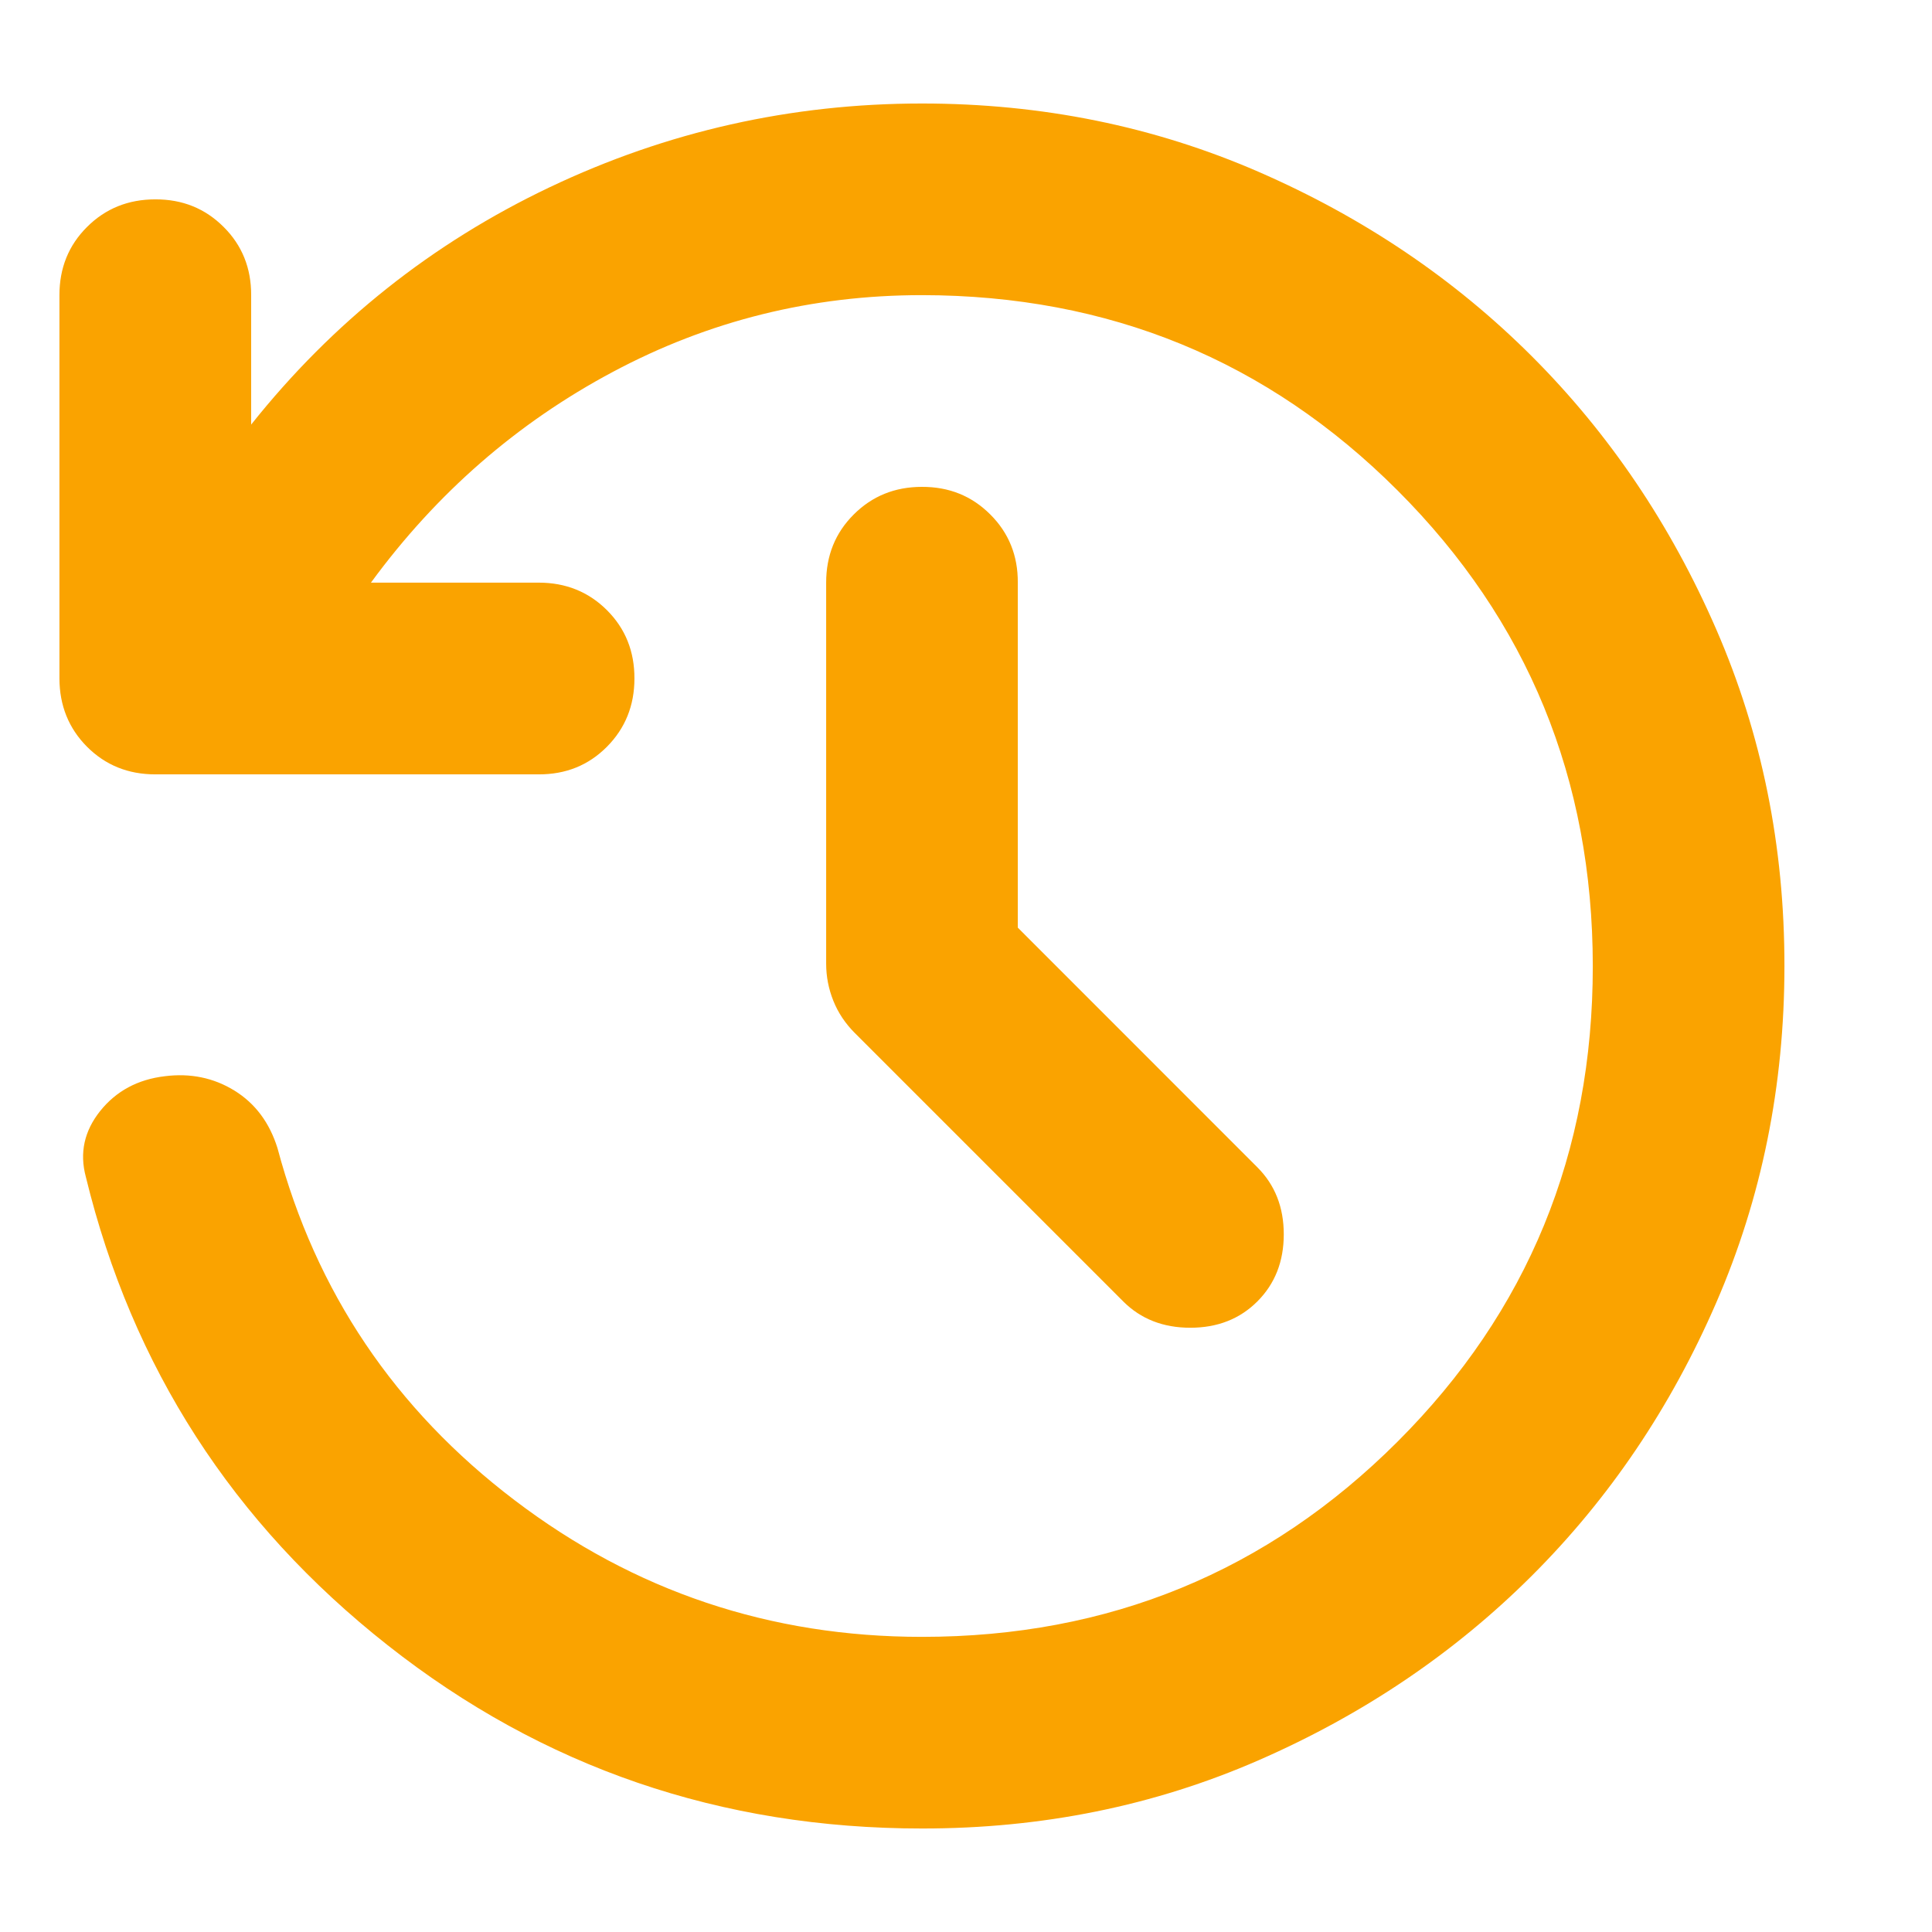 <svg width="21" height="21" viewBox="0 0 21 21" fill="none" xmlns="http://www.w3.org/2000/svg">
<g clip-path="url(#clip0_3106_35613)">
<path d="M10.021 19.875C7.834 19.875 5.898 19.211 4.214 17.883C2.53 16.556 1.436 14.858 0.933 12.792C0.863 12.531 0.916 12.293 1.089 12.076C1.263 11.859 1.497 11.733 1.792 11.698C2.07 11.663 2.322 11.715 2.548 11.854C2.773 11.993 2.929 12.201 3.016 12.479C3.433 14.042 4.292 15.318 5.594 16.307C6.896 17.297 8.372 17.792 10.021 17.792C12.053 17.792 13.776 17.084 15.191 15.67C16.607 14.255 17.314 12.532 17.313 10.5C17.312 8.468 16.605 6.745 15.191 5.331C13.777 3.917 12.054 3.21 10.021 3.208C8.824 3.208 7.704 3.486 6.662 4.042C5.62 4.597 4.744 5.361 4.032 6.333H5.855C6.15 6.333 6.398 6.433 6.598 6.633C6.798 6.833 6.897 7.081 6.896 7.375C6.896 7.669 6.796 7.917 6.596 8.118C6.397 8.318 6.15 8.418 5.855 8.417H1.688C1.393 8.417 1.146 8.317 0.946 8.117C0.747 7.917 0.647 7.669 0.646 7.375V3.208C0.646 2.913 0.746 2.666 0.946 2.467C1.146 2.267 1.394 2.167 1.688 2.167C1.983 2.166 2.23 2.266 2.431 2.467C2.632 2.667 2.731 2.915 2.73 3.208V4.615C3.615 3.503 4.696 2.644 5.973 2.036C7.249 1.429 8.599 1.125 10.021 1.125C11.324 1.125 12.543 1.373 13.681 1.868C14.818 2.363 15.808 3.031 16.65 3.872C17.491 4.713 18.16 5.702 18.655 6.841C19.15 7.979 19.397 9.199 19.396 10.5C19.396 11.801 19.149 13.021 18.655 14.159C18.161 15.298 17.493 16.287 16.65 17.128C15.807 17.969 14.817 18.637 13.681 19.133C12.545 19.629 11.325 19.876 10.021 19.875ZM11.063 10.083L13.667 12.688C13.858 12.879 13.954 13.121 13.954 13.417C13.954 13.712 13.858 13.955 13.667 14.146C13.476 14.337 13.233 14.432 12.938 14.432C12.643 14.432 12.4 14.337 12.209 14.146L9.292 11.229C9.188 11.125 9.11 11.008 9.058 10.878C9.006 10.748 8.98 10.614 8.98 10.474V6.333C8.98 6.038 9.08 5.791 9.28 5.592C9.48 5.392 9.727 5.292 10.021 5.292C10.316 5.291 10.563 5.391 10.764 5.592C10.965 5.792 11.065 6.04 11.063 6.333V10.083Z" fill="#FAA300"/>
</g>
<defs>
<clipPath id="clip0_3106_35613">
<rect width="20" height="20" fill="white" transform="translate(0.021 0.5)"/>
</clipPath>
</defs>
</svg>
